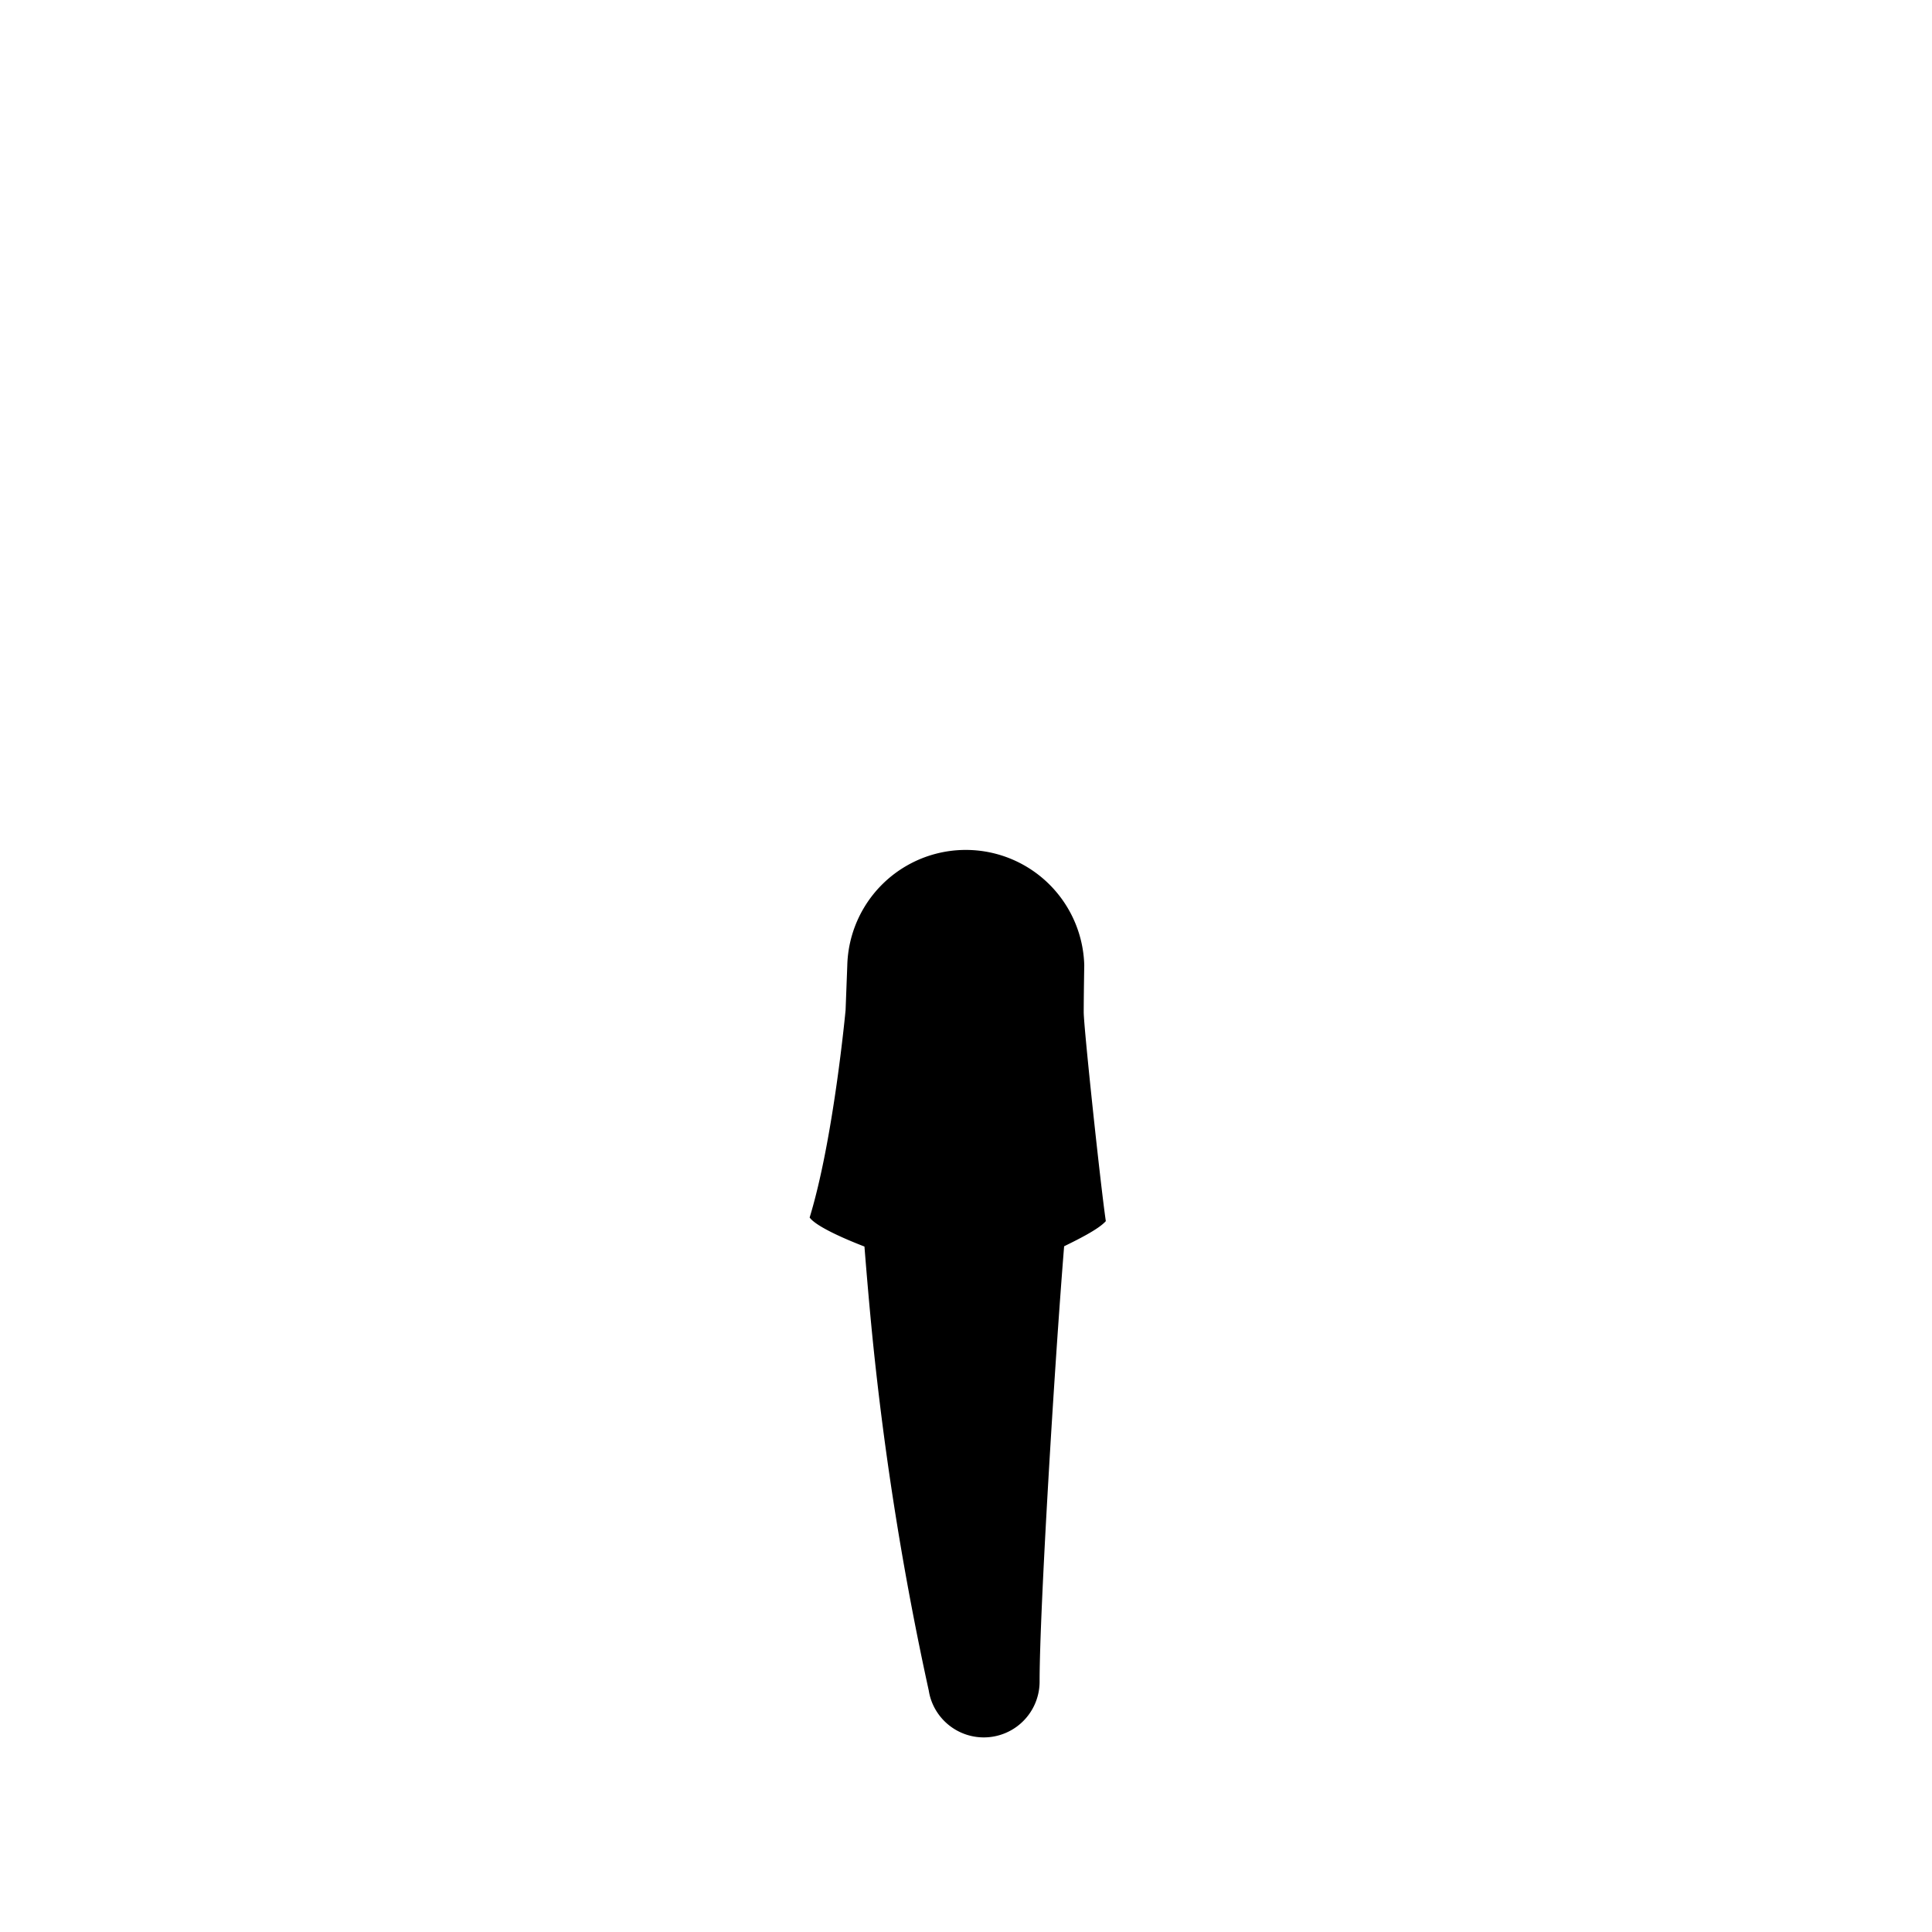 <?xml version="1.0"?>
<svg xmlns="http://www.w3.org/2000/svg" xmlns:xlink="http://www.w3.org/1999/xlink" viewBox="0 0 215 215">
  <title>midi-crew-neck-baggy-t-shirt-slender</title>
  <g id="skin-tone">
    <path d="M 96.83,133.82 c .25,3.35.53,6.87.86,10.47,1.8,19.59,5.19,38.23,6.46,43.39 h 0 a 5.31,5.31,0,0,0,10.59-.55 s .15-13.1,1.06-27 c .52-8,1.29-17.79,1.93-25.73 C 109.7,132.52,100.32,133.38,96.83,133.82Z" fill="param(skin_tone)"/>
  </g>
  <g id="main-colour">
    <path d="M 91,135.07 c .79.92,5.5,2.88,5.63,2.88 s 0-2.68-.06-3.81 c 3.07-.66,4.06-1.12,10.69-1 a 43.58,43.58,0,0,1,10.53,1.28 l -.22,3.84 s 3.81-1.31,4.88-2.75 c -.92-1.37-2.59-19.42-2.84-21.33-.1-.8-.22-7.36-.29-7.42-.28-6-5.84-11.12-11.87-11.08-6.19,0-11.82,3.59-12,11.13 A 134.63,134.63,0,0,1,91,135.07Z" fill="param(main_colour)"/>
  </g>
  <g id="outline">
    <path d="M 123.06,135.89 c -.58-3.92-2.46-21.59-2.46-23.25 s .06-5.23.06-5.23 a 13.19,13.19,0,0,0-26.37,0 l -.19,5 s -1.34,14.4-4,23.08 c .82,1.13,4.72,2.7,6.1,3.23.27,3.42.57,6.87.9,10.19 a 345.39,345.39,0,0,0,6.26,39.24,6.16,6.16,0,0,0,.2.86 h 0 a 6.21,6.21,0,0,0,12.13-1.91 c 0-7.87,1.67-35.35,2.73-48.41 C 119.82,138,122.26,136.81,123.06,135.89Z m -26.9-23.46 a 43.19,43.19,0,0,0,.13-5,11.19,11.19,0,0,1,22.37,0 s 0,3.75.09,5 c 0,0,1.75,16.79,2.51,22.15 a 58.51,58.51,0,0,0-29.08-.38 C 95,125,96.16,112.43,96.16,112.43Z M 92.6,135.37q1.61-.44,3.26-.73.08,1.11.17,2.23 A 32.85,32.85,0,0,1,92.6,135.37Z m 21.91,32.17 c -.26,5.43-.51,11.34-.67,15.24,0,2.32-.18,4.36-.18,4.36 a 4.2,4.2,0,0,1-8,1.78 l -.07-.16 c -.43-1.13-1.35-4.89-1.35-4.89-1.78-8-4-23-5.32-34.72-.47-4.31-.88-9.52-1.22-14.78 a 67.39,67.39,0,0,1,19.21.61 C 115.85,148.55,114.73,162.95,114.51,167.54Z m 4.13-31.8,0-.45 c 1,.18,1.75.35,2.31.48 a 15.94,15.94,0,0,1-2.46,1.27 C 118.56,136.58,118.6,136.14,118.64,135.73Z"/>
  </g>
<script type="text/ecmascript" xlink:href="param.min.js"/> 
</svg>
